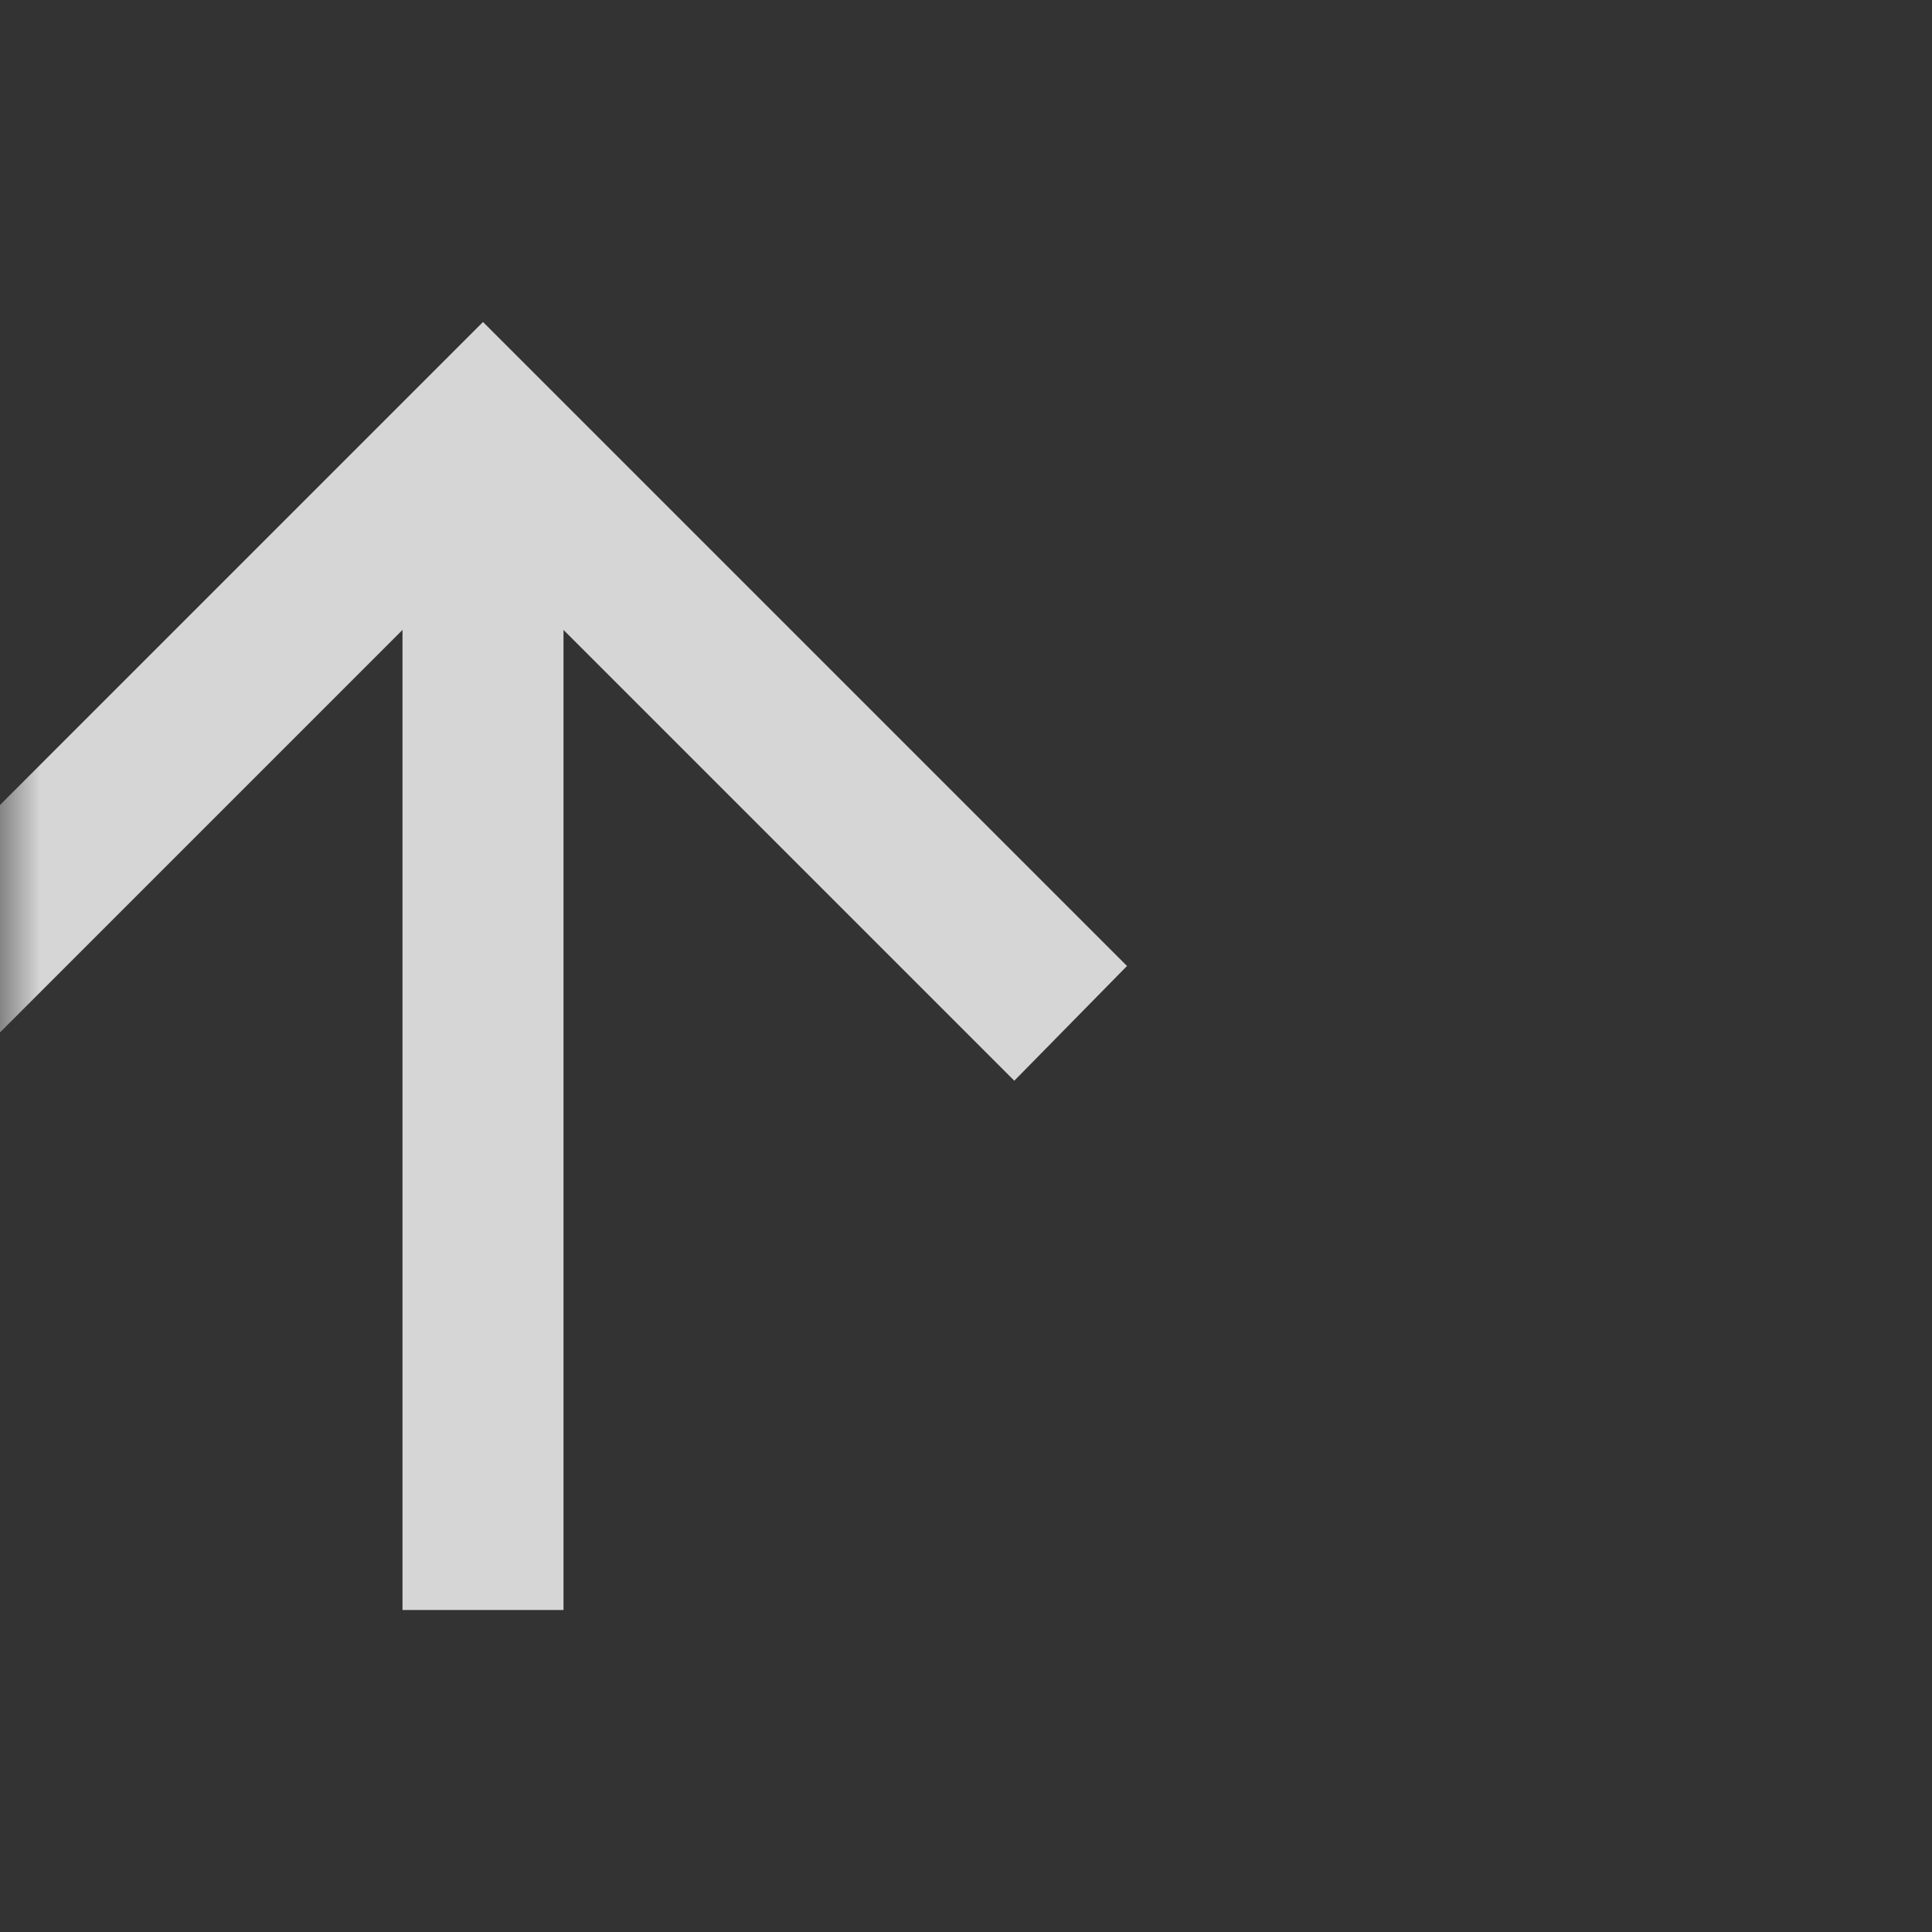 <svg width="24" height="24" viewBox="0 0 24 24" fill="none" xmlns="http://www.w3.org/2000/svg">
<rect x="0" y="0" width="24" height="24" fill="#333333" stroke="none"/>
<mask id="mask0_45_1679" style="mask-type:alpha" maskUnits="userSpaceOnUse" x="0" y="0" width="24" height="24">
<rect width="24" height="24" fill="#D9D9D9"/>
</mask>
<g mask="url(#mask0_45_1679)">
<path d="M5 20V7.825L-0.6 13.425L-2 12L6 4L14 12L12.6 13.425L7 7.825V20H5Z" fill="white" fill-opacity="0.8"/>
</g>
</svg>

